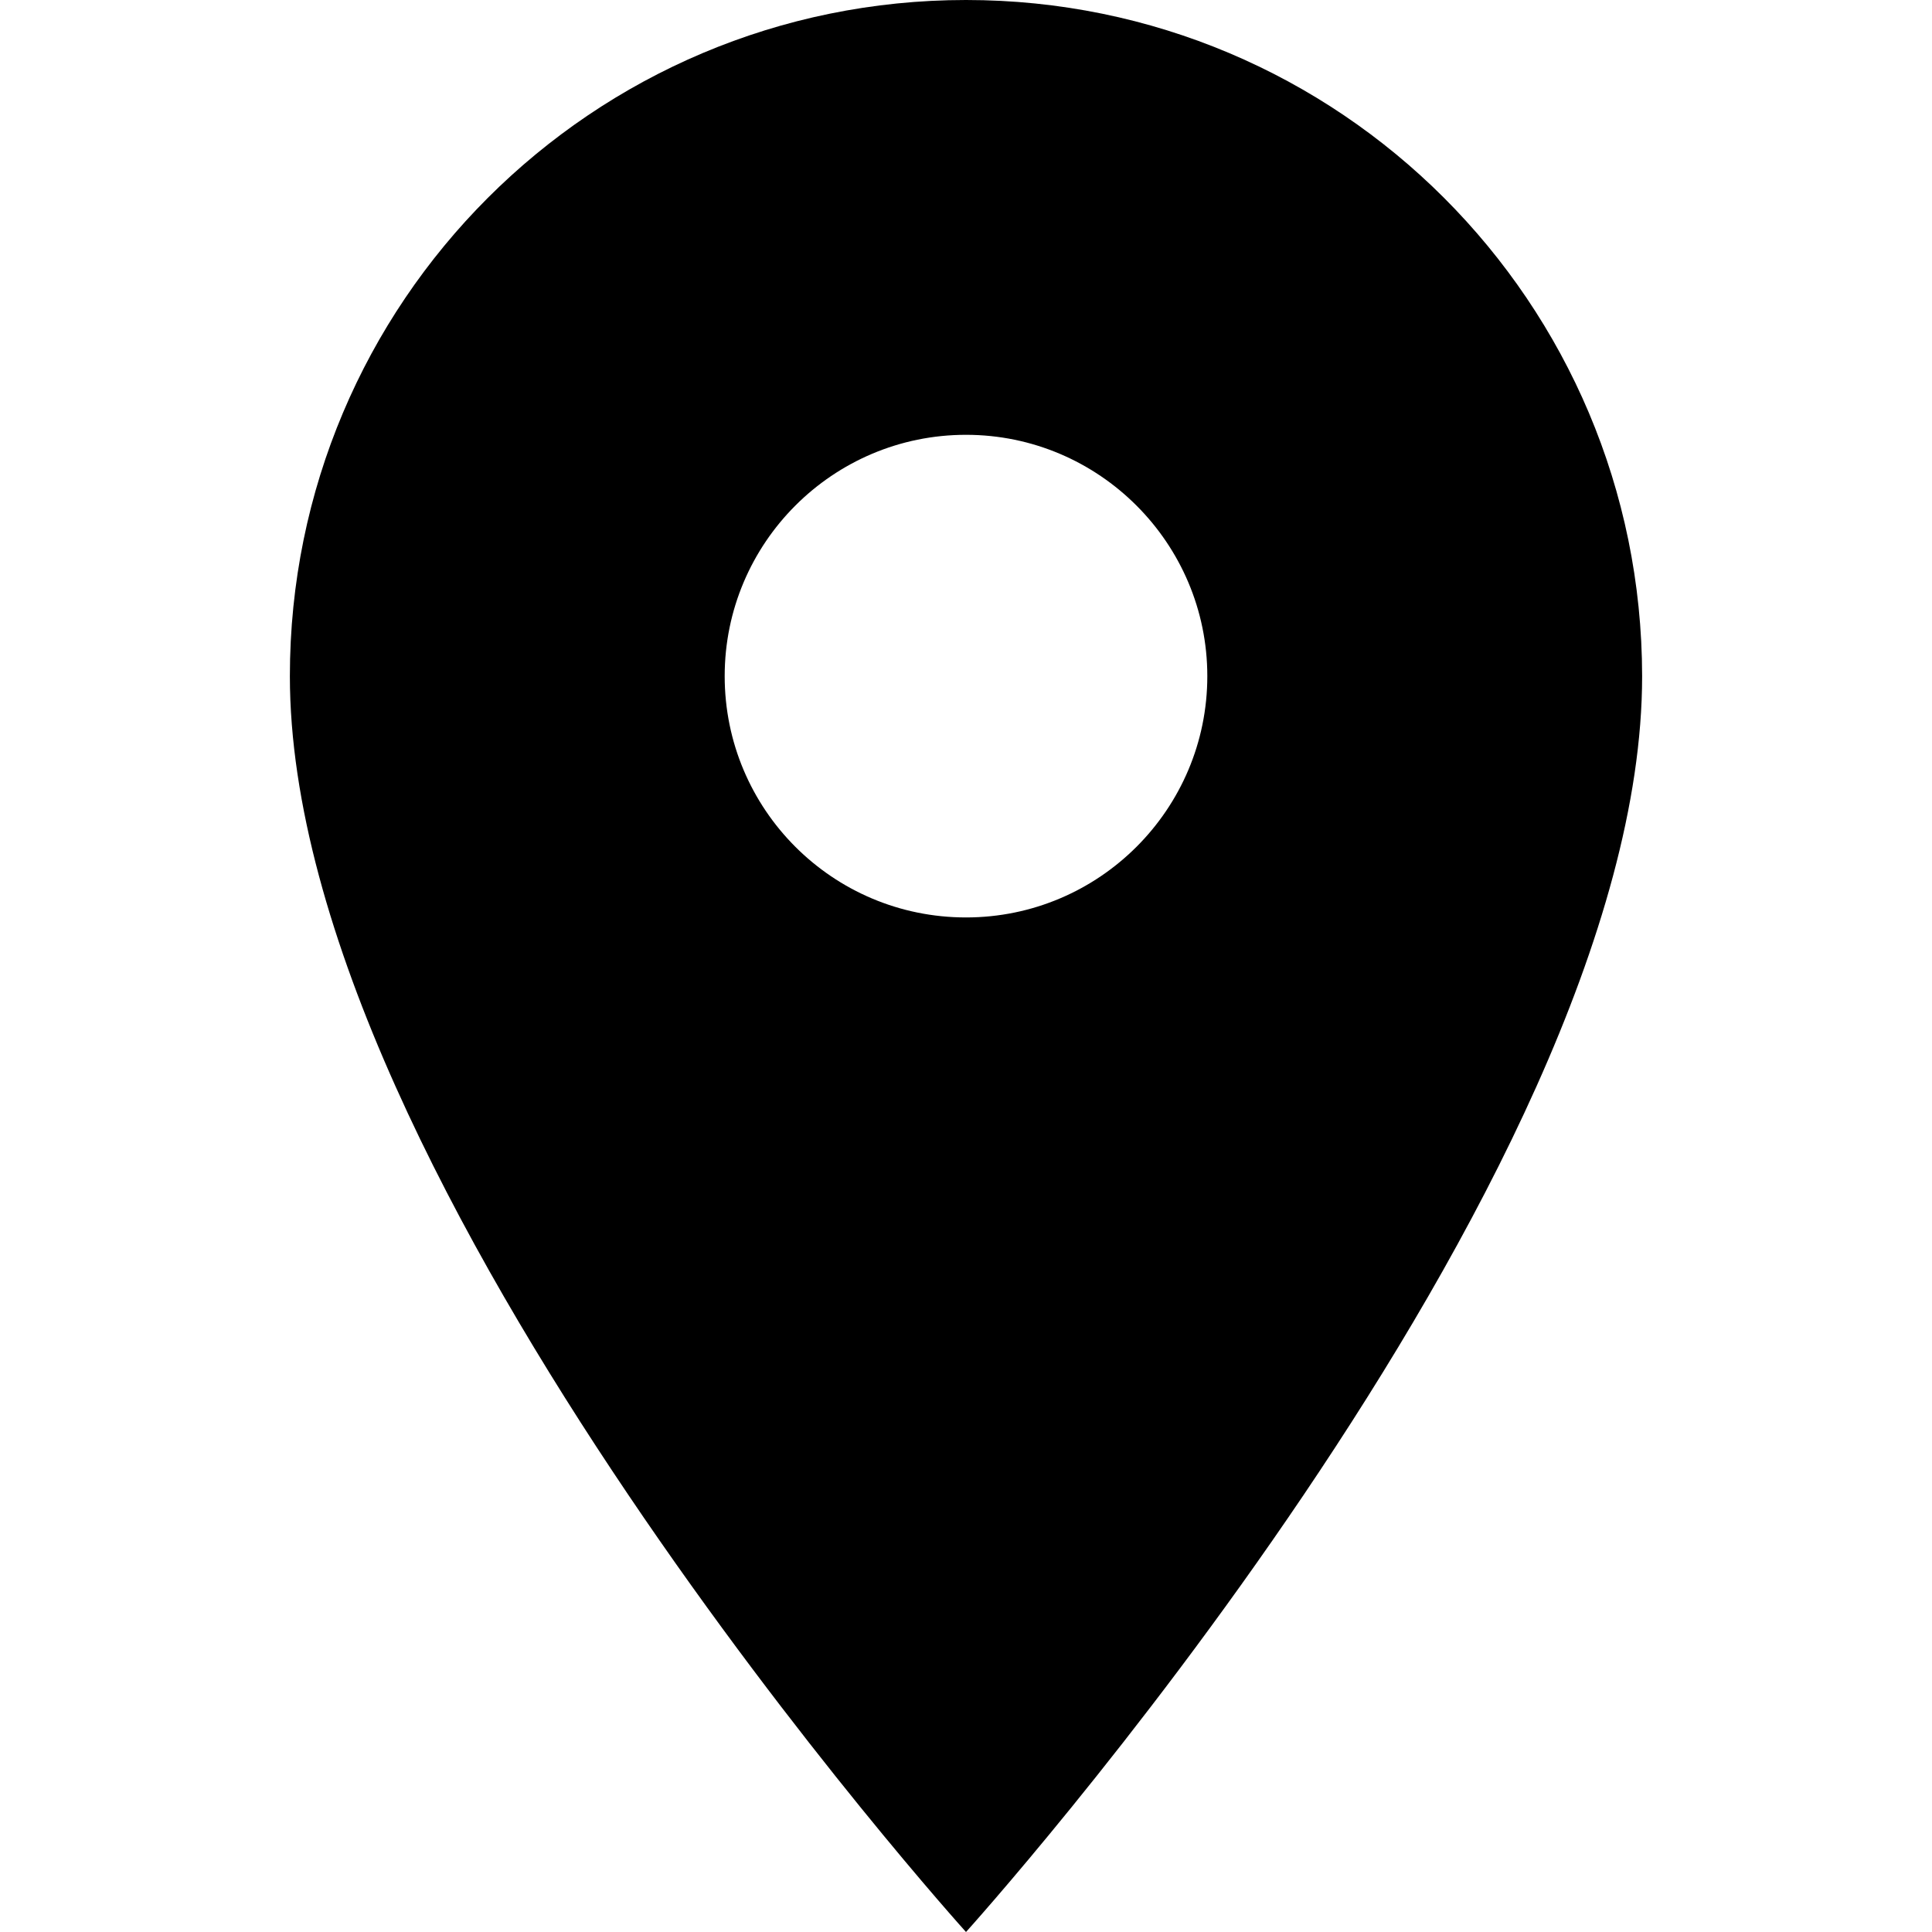 <svg class="svg-ico-local" xmlns="http://www.w3.org/2000/svg" width="14" height="14" viewBox="0 0 525.2 525.2"><path d="M262.6 0C161 0 78.8 82.2 78.8 183.8c0 137.9 183.8 341.4 183.8 341.4s183.8-203.5 183.8-341.4C446.3 82.2 364.2 0 262.6 0zM262.6 249.4c-36.3 0-65.6-29.4-65.6-65.6 0-36.2 29.4-65.6 65.6-65.6s65.6 29.5 65.6 65.6C328.2 220 298.8 249.4 262.6 249.4z"/></svg>